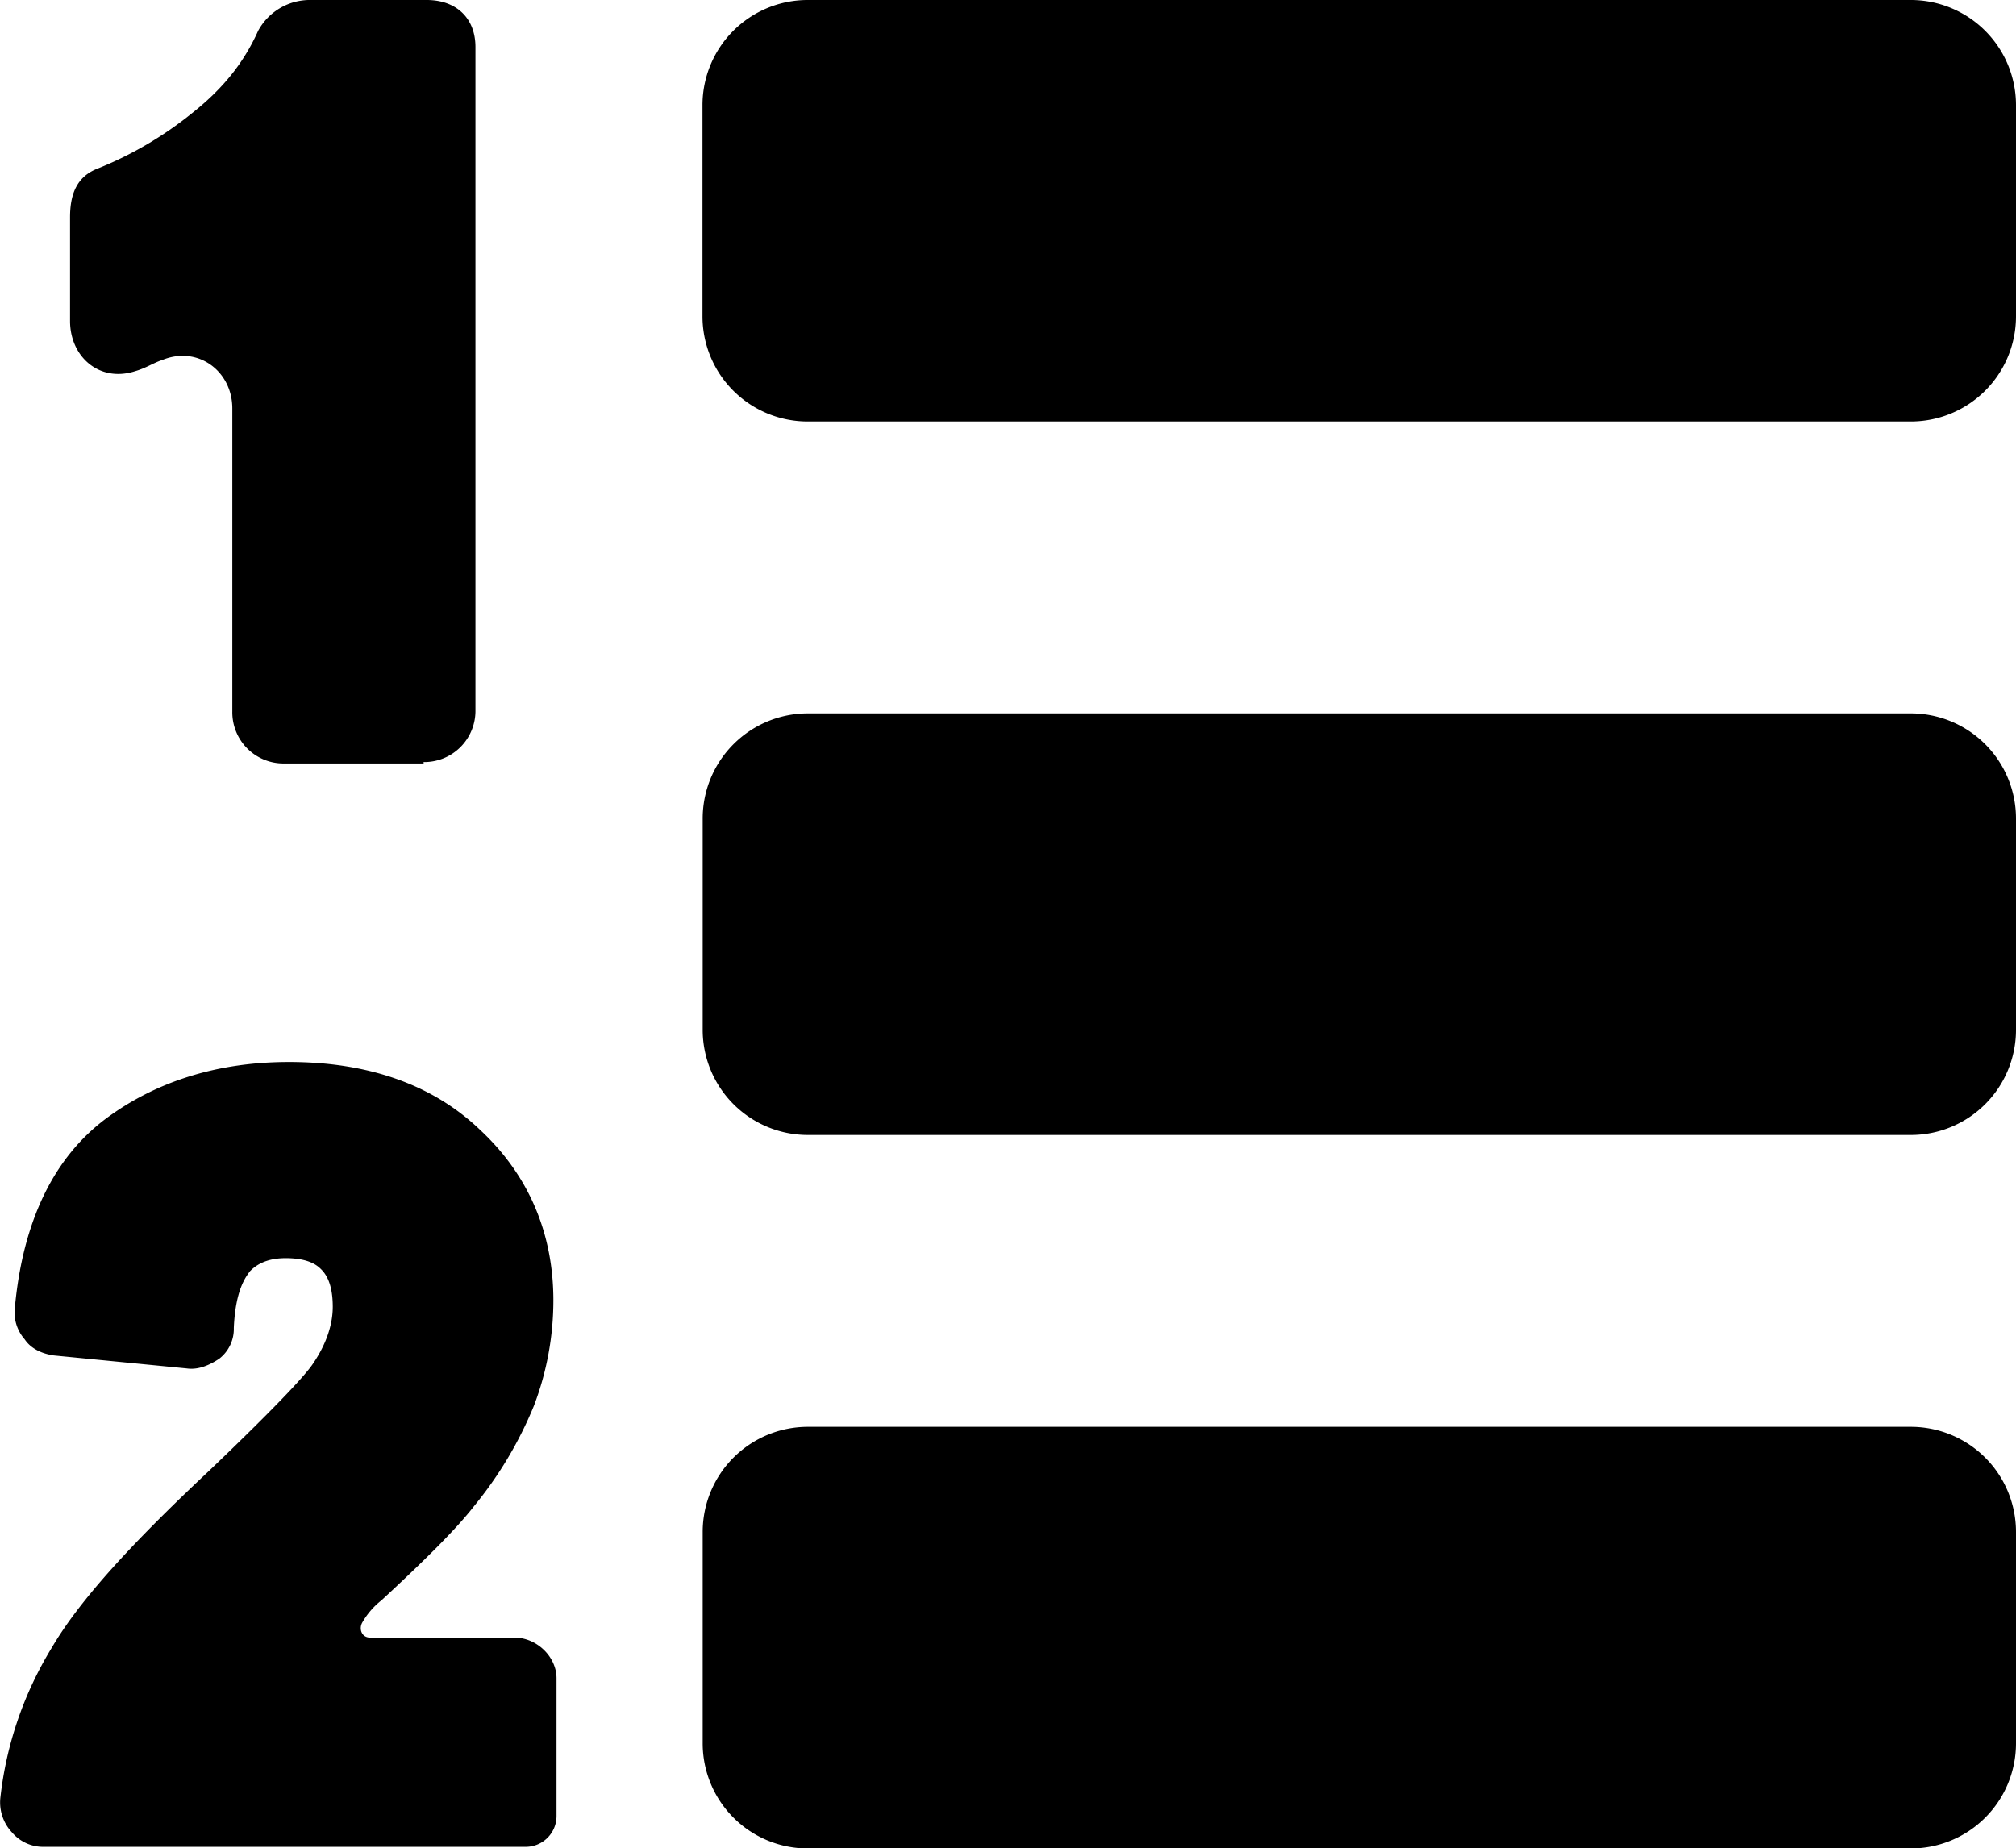 <svg xmlns="http://www.w3.org/2000/svg" viewBox="0 0 512 469.5">
  <path d="M130.63,437.21H94c-2.06,0-2.88-2.06-2.06-3.71a19.42,19.42,0,0,1,4.94-5.76c11.12-10.29,19-18.12,23.48-23.88a99.78,99.78,0,0,0,15.24-25.54,75.25,75.25,0,0,0,4.94-26.77c0-16.89-6.18-31.71-18.54-43.24C110,296.78,93.57,291,73.39,291c-18.12,0-33.77,4.94-46.54,14.42-13.18,9.88-21,25.94-23.06,47.77a10.36,10.36,0,0,0,2.47,8.24c1.64,2.47,4.53,3.7,7.41,4.11l33.77,3.3c2.88.42,5.77-.82,8.24-2.47a9.56,9.56,0,0,0,3.7-7.82c.42-9.48,2.89-12.77,4.12-14.42,1.24-1.24,3.71-3.3,9.06-3.3,6.18,0,8.24,2.06,9.06,2.89,2.06,2.06,2.89,5.35,2.89,9.47,0,4.53-1.65,9.48-5,14.41-1.64,2.48-7.41,9.06-26.35,27.19-19.77,18.53-32.95,32.95-39.95,44.89A92.37,92.37,0,0,0,.08,478,11.12,11.12,0,0,0,3,486.64a10.37,10.37,0,0,0,8.24,3.71H133.52a7.82,7.82,0,0,0,7.82-7.83v-35C141.34,442.15,136.4,437.21,130.63,437.21Z" transform="translate(0 -21.25)"/>
  <path d="M107.57,214.82a13,13,0,0,0,13.18-13.18V33.19c0-7.41-4.94-11.94-12.36-11.94H78.33a14.93,14.93,0,0,0-12.77,7.82c-3.7,8.24-9.06,14.83-16.88,21a93.35,93.35,0,0,1-23.89,14c-5.35,2.06-7,6.59-7,12.36v26.35c0,9.06,7.41,15.65,16.47,12.77,2.88-.82,4.53-2.06,7-2.88C50.32,109,59,115.56,59,125v77a13,13,0,0,0,13.18,13.18h35.42Z" transform="translate(0 -21.25)"/>
  <path d="M485.23,21.25h-280A26.71,26.71,0,0,0,178.41,48v53.54a26.71,26.71,0,0,0,26.77,26.77H485.23A26.71,26.71,0,0,0,512,101.56V48A26.71,26.71,0,0,0,485.23,21.25Z" transform="translate(0 -21.25)"/>
  <path d="M485.23,202.46h-280a26.71,26.71,0,0,0-26.77,26.77v53.54a26.71,26.71,0,0,0,26.77,26.77H485.23A26.71,26.71,0,0,0,512,282.77V229.23A26.71,26.71,0,0,0,485.23,202.46Z" transform="translate(0 -21.25)"/>
  <path d="M485.23,383.67h-280a26.71,26.71,0,0,0-26.77,26.77V464a26.71,26.71,0,0,0,26.77,26.77H485.23A26.71,26.71,0,0,0,512,464V410.44A26.71,26.71,0,0,0,485.23,383.67Z" transform="translate(0 -21.25)"/>
</svg>
